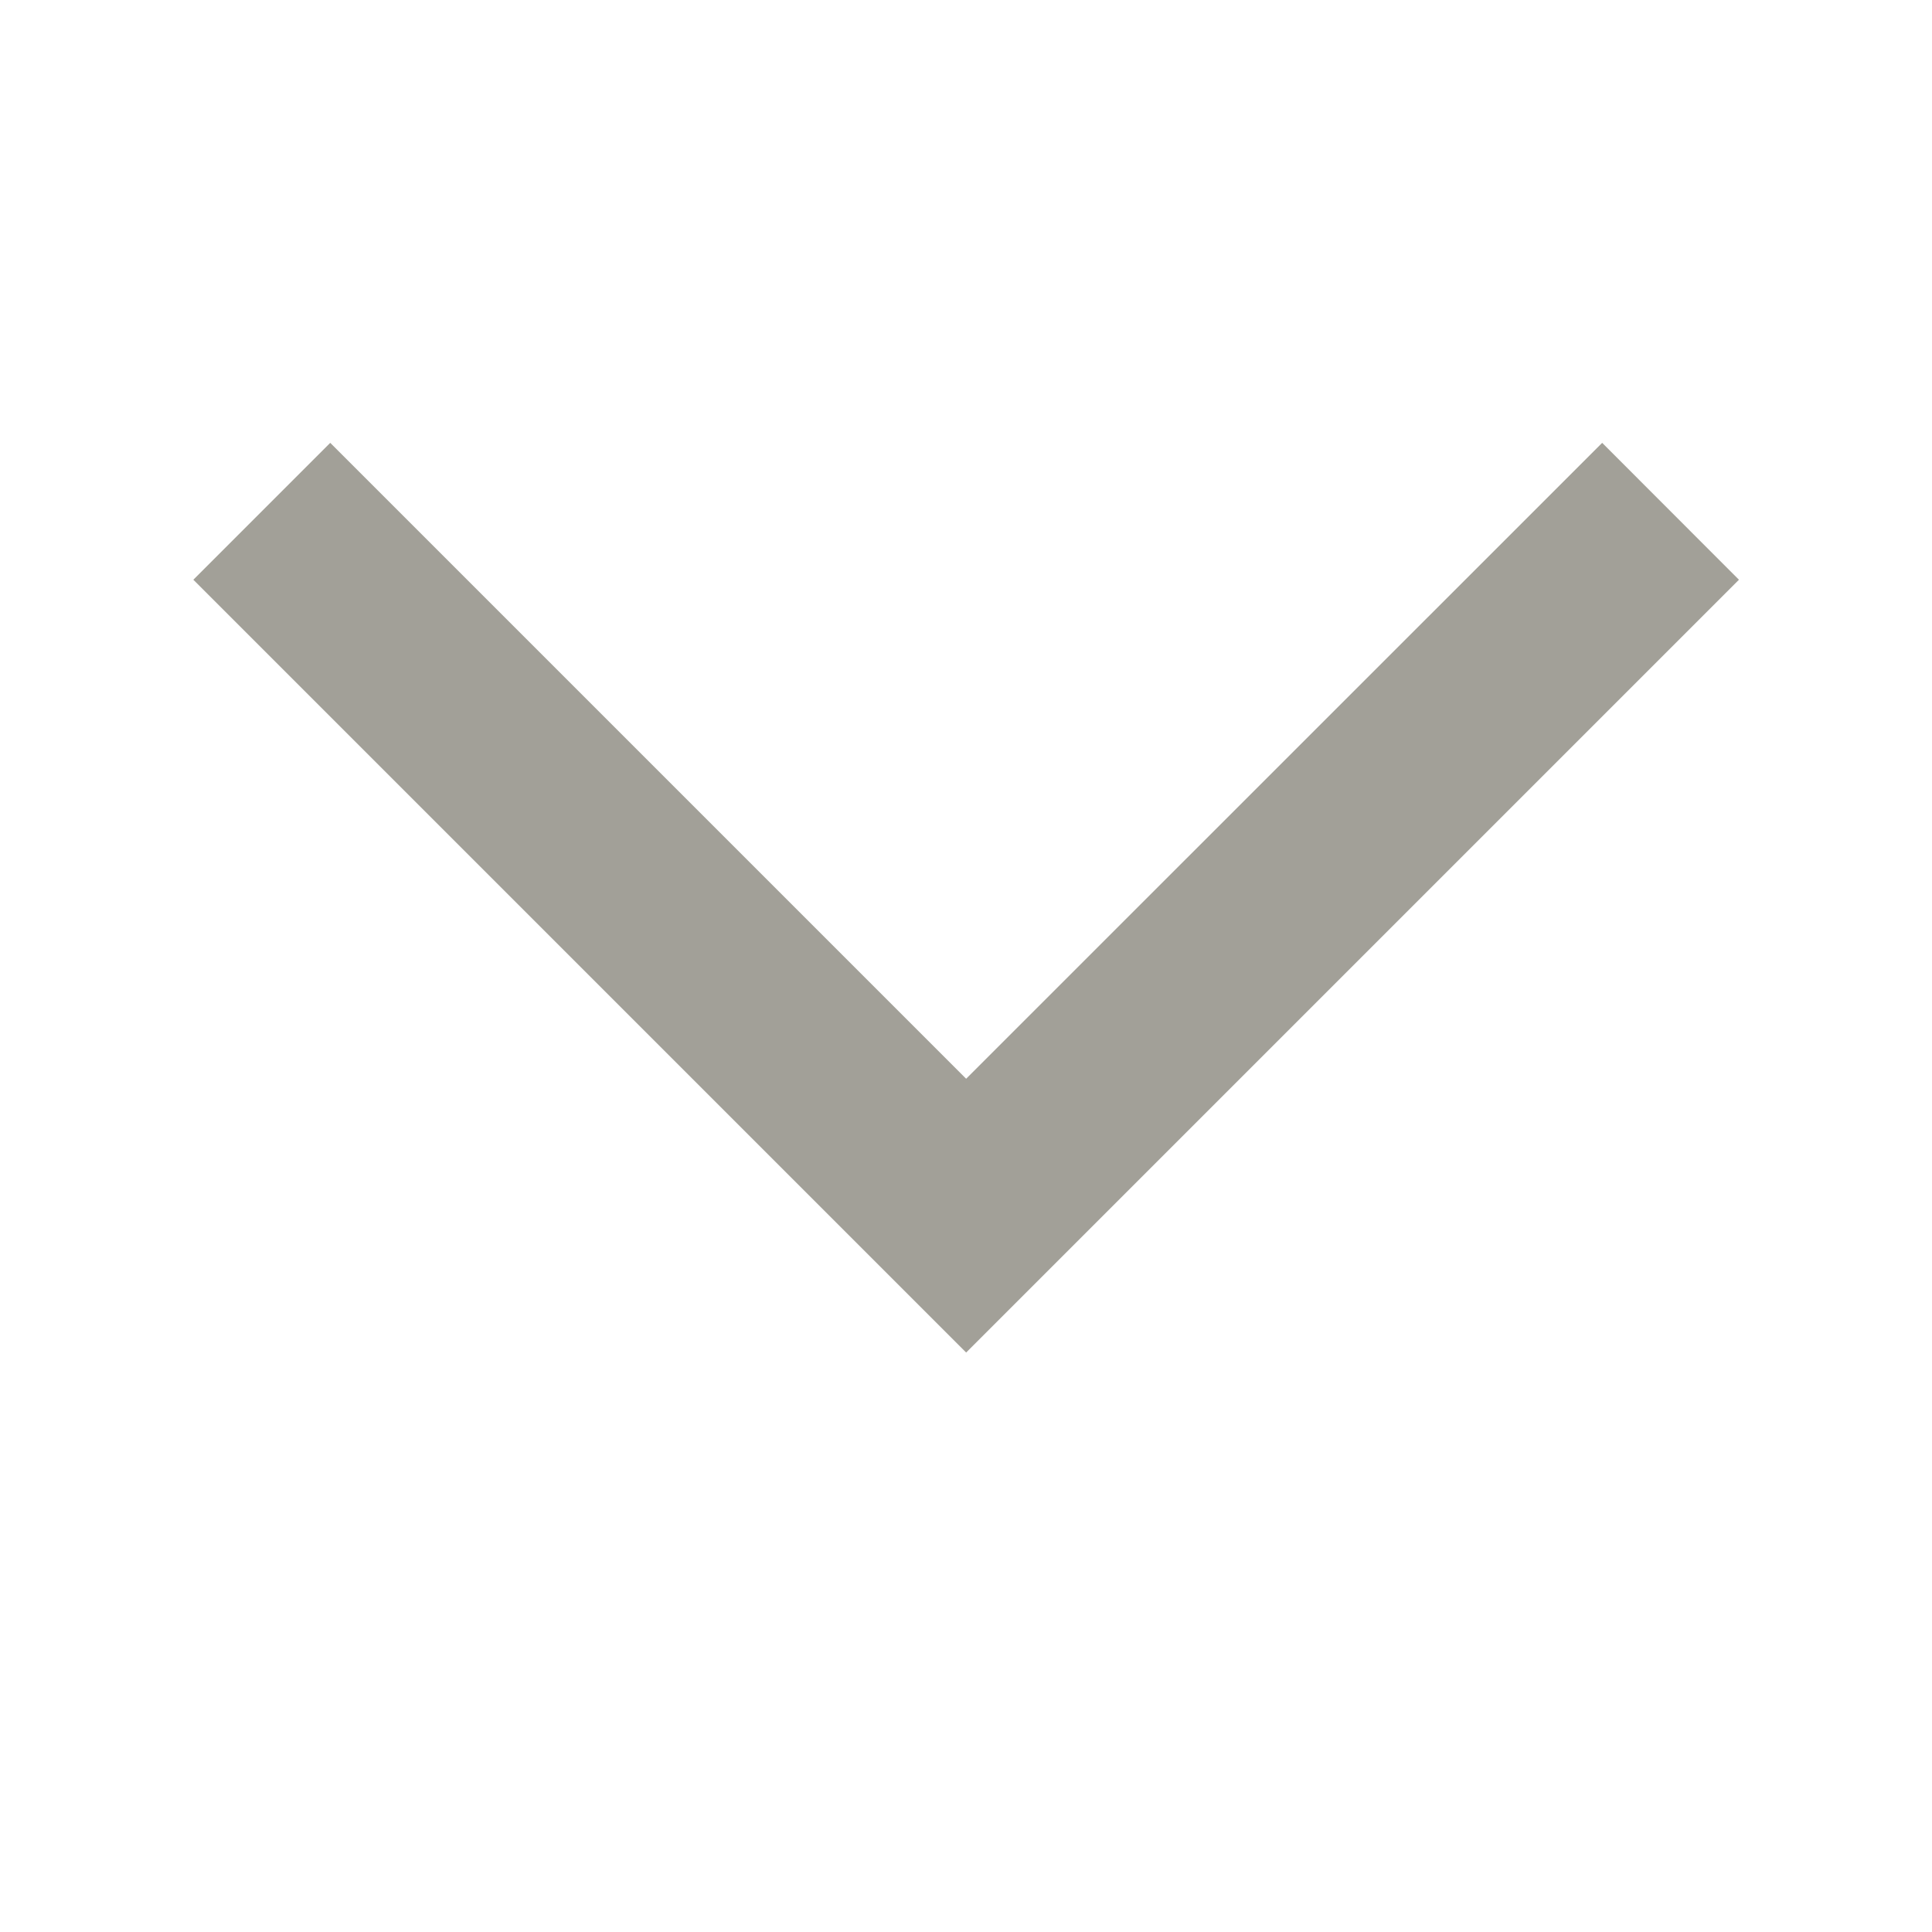 <svg width="14" height="14" viewBox="0 0 14 14" fill="none" xmlns="http://www.w3.org/2000/svg">
<mask id="mask0_1853_5918" style="mask-type:alpha" maskUnits="userSpaceOnUse" x="0" y="0" width="14" height="14">
<rect x="14" width="14" height="14" transform="rotate(90 14 0)" fill="#D9D9D9"/>
</mask>
<g mask="url(#mask0_1853_5918)">
<path d="M1.401 4.201L2.393 3.209L7.001 7.817L11.61 3.209L12.601 4.201L7.001 9.801L1.401 4.201Z" fill="#A2A098"/>
</g>
</svg>
